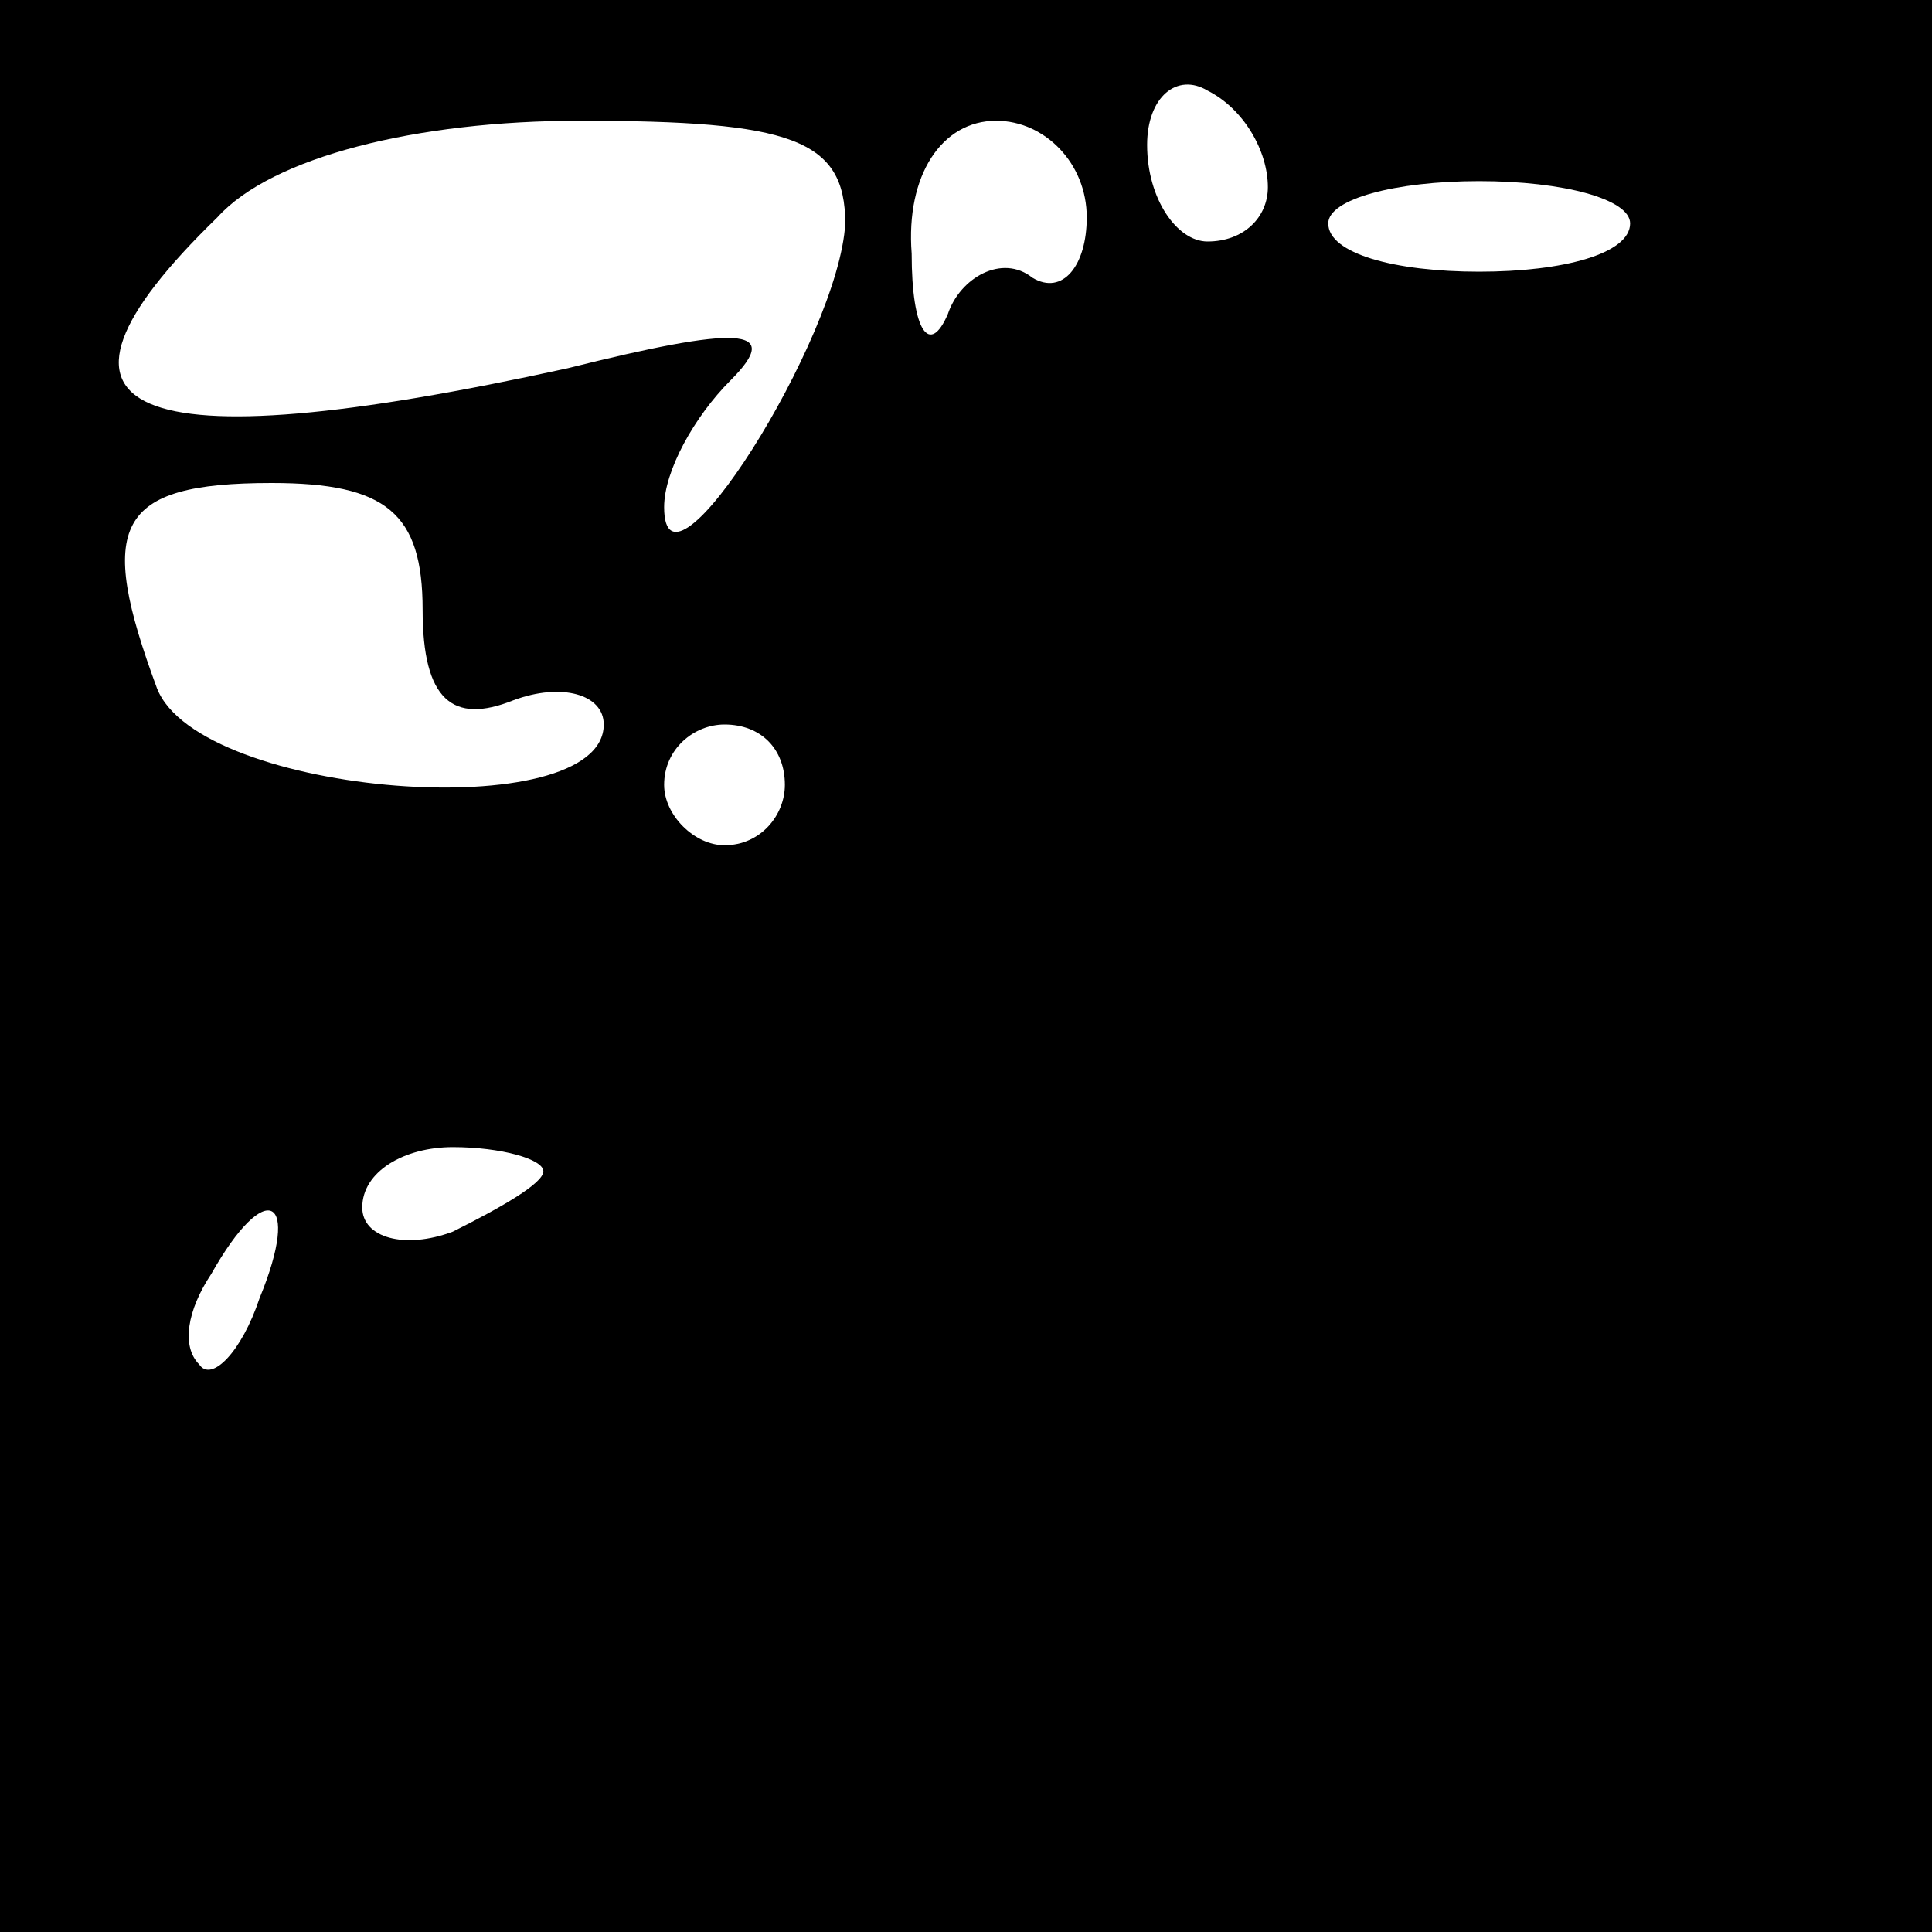 <?xml version="1.0" standalone="no"?>
<!DOCTYPE svg PUBLIC "-//W3C//DTD SVG 20010904//EN"
 "http://www.w3.org/TR/2001/REC-SVG-20010904/DTD/svg10.dtd">
<svg version="1.0" xmlns="http://www.w3.org/2000/svg"
 width="32pt" height="32pt" viewBox="0 0 32 32"
 preserveAspectRatio="xMidYMid meet">
<rect x="0" y="0" width="32" height="32" fill="#808080" stroke="none"/>
<g transform="translate(0,32) scale(0.1,-0.1)"
fill="#000000" stroke="none">
<path fill="#000000" stroke="none" d="M0 160 l0 -160 160 0 160 0 0 160 0
160 -160 0 -160 0 0 -160z"/>
<path fill="#ffffff" stroke="none" d="M210 289 c0 -5 -4 -9 -10 -9 -5 0 -10
7 -10 16 0 8 5 12 10 9 6 -3 10 -10 10 -16z"/>
<path fill="#ffffff" stroke="none" d="M140 283 c-1 -19 -30 -65 -30 -47 0 6
5 15 11 21 9 9 1 9 -27 2 -73 -16 -92 -8 -58 25 9 10 33 16 60 16 35 0 44 -3
44 -17z"/>
<path fill="#ffffff" stroke="none" d="M180 284 c0 -8 -4 -13 -9 -10 -5 4 -12
0 -14 -6 -3 -7 -6 -3 -6 10 -1 13 5 22 14 22 8 0 15 -7 15 -16z"/>
<path fill="#ffffff" stroke="none" d="M270 283 c0 -5 -11 -8 -25 -8 -14 0
-25 3 -25 8 0 4 11 7 25 7 14 0 25 -3 25 -7z"/>
<path fill="#ffffff" stroke="none" d="M70 219 c0 -15 5 -19 15 -15 8 3 15 1
15 -4 0 -17 -67 -12 -74 6 -10 27 -7 34 19 34 19 0 25 -5 25 -21z"/>
<path fill="#ffffff" stroke="none" d="M130 190 c0 -5 -4 -10 -10 -10 -5 0
-10 5 -10 10 0 6 5 10 10 10 6 0 10 -4 10 -10z"/>
<path fill="#ffffff" stroke="none" d="M90 126 c0 -2 -7 -6 -15 -10 -8 -3 -15
-1 -15 4 0 6 7 10 15 10 8 0 15 -2 15 -4z"/>
<path fill="#ffffff" stroke="none" d="M43 105 c-3 -9 -8 -14 -10 -11 -3 3 -2
9 2 15 9 16 15 13 8 -4z"/>
</g>
</svg>
